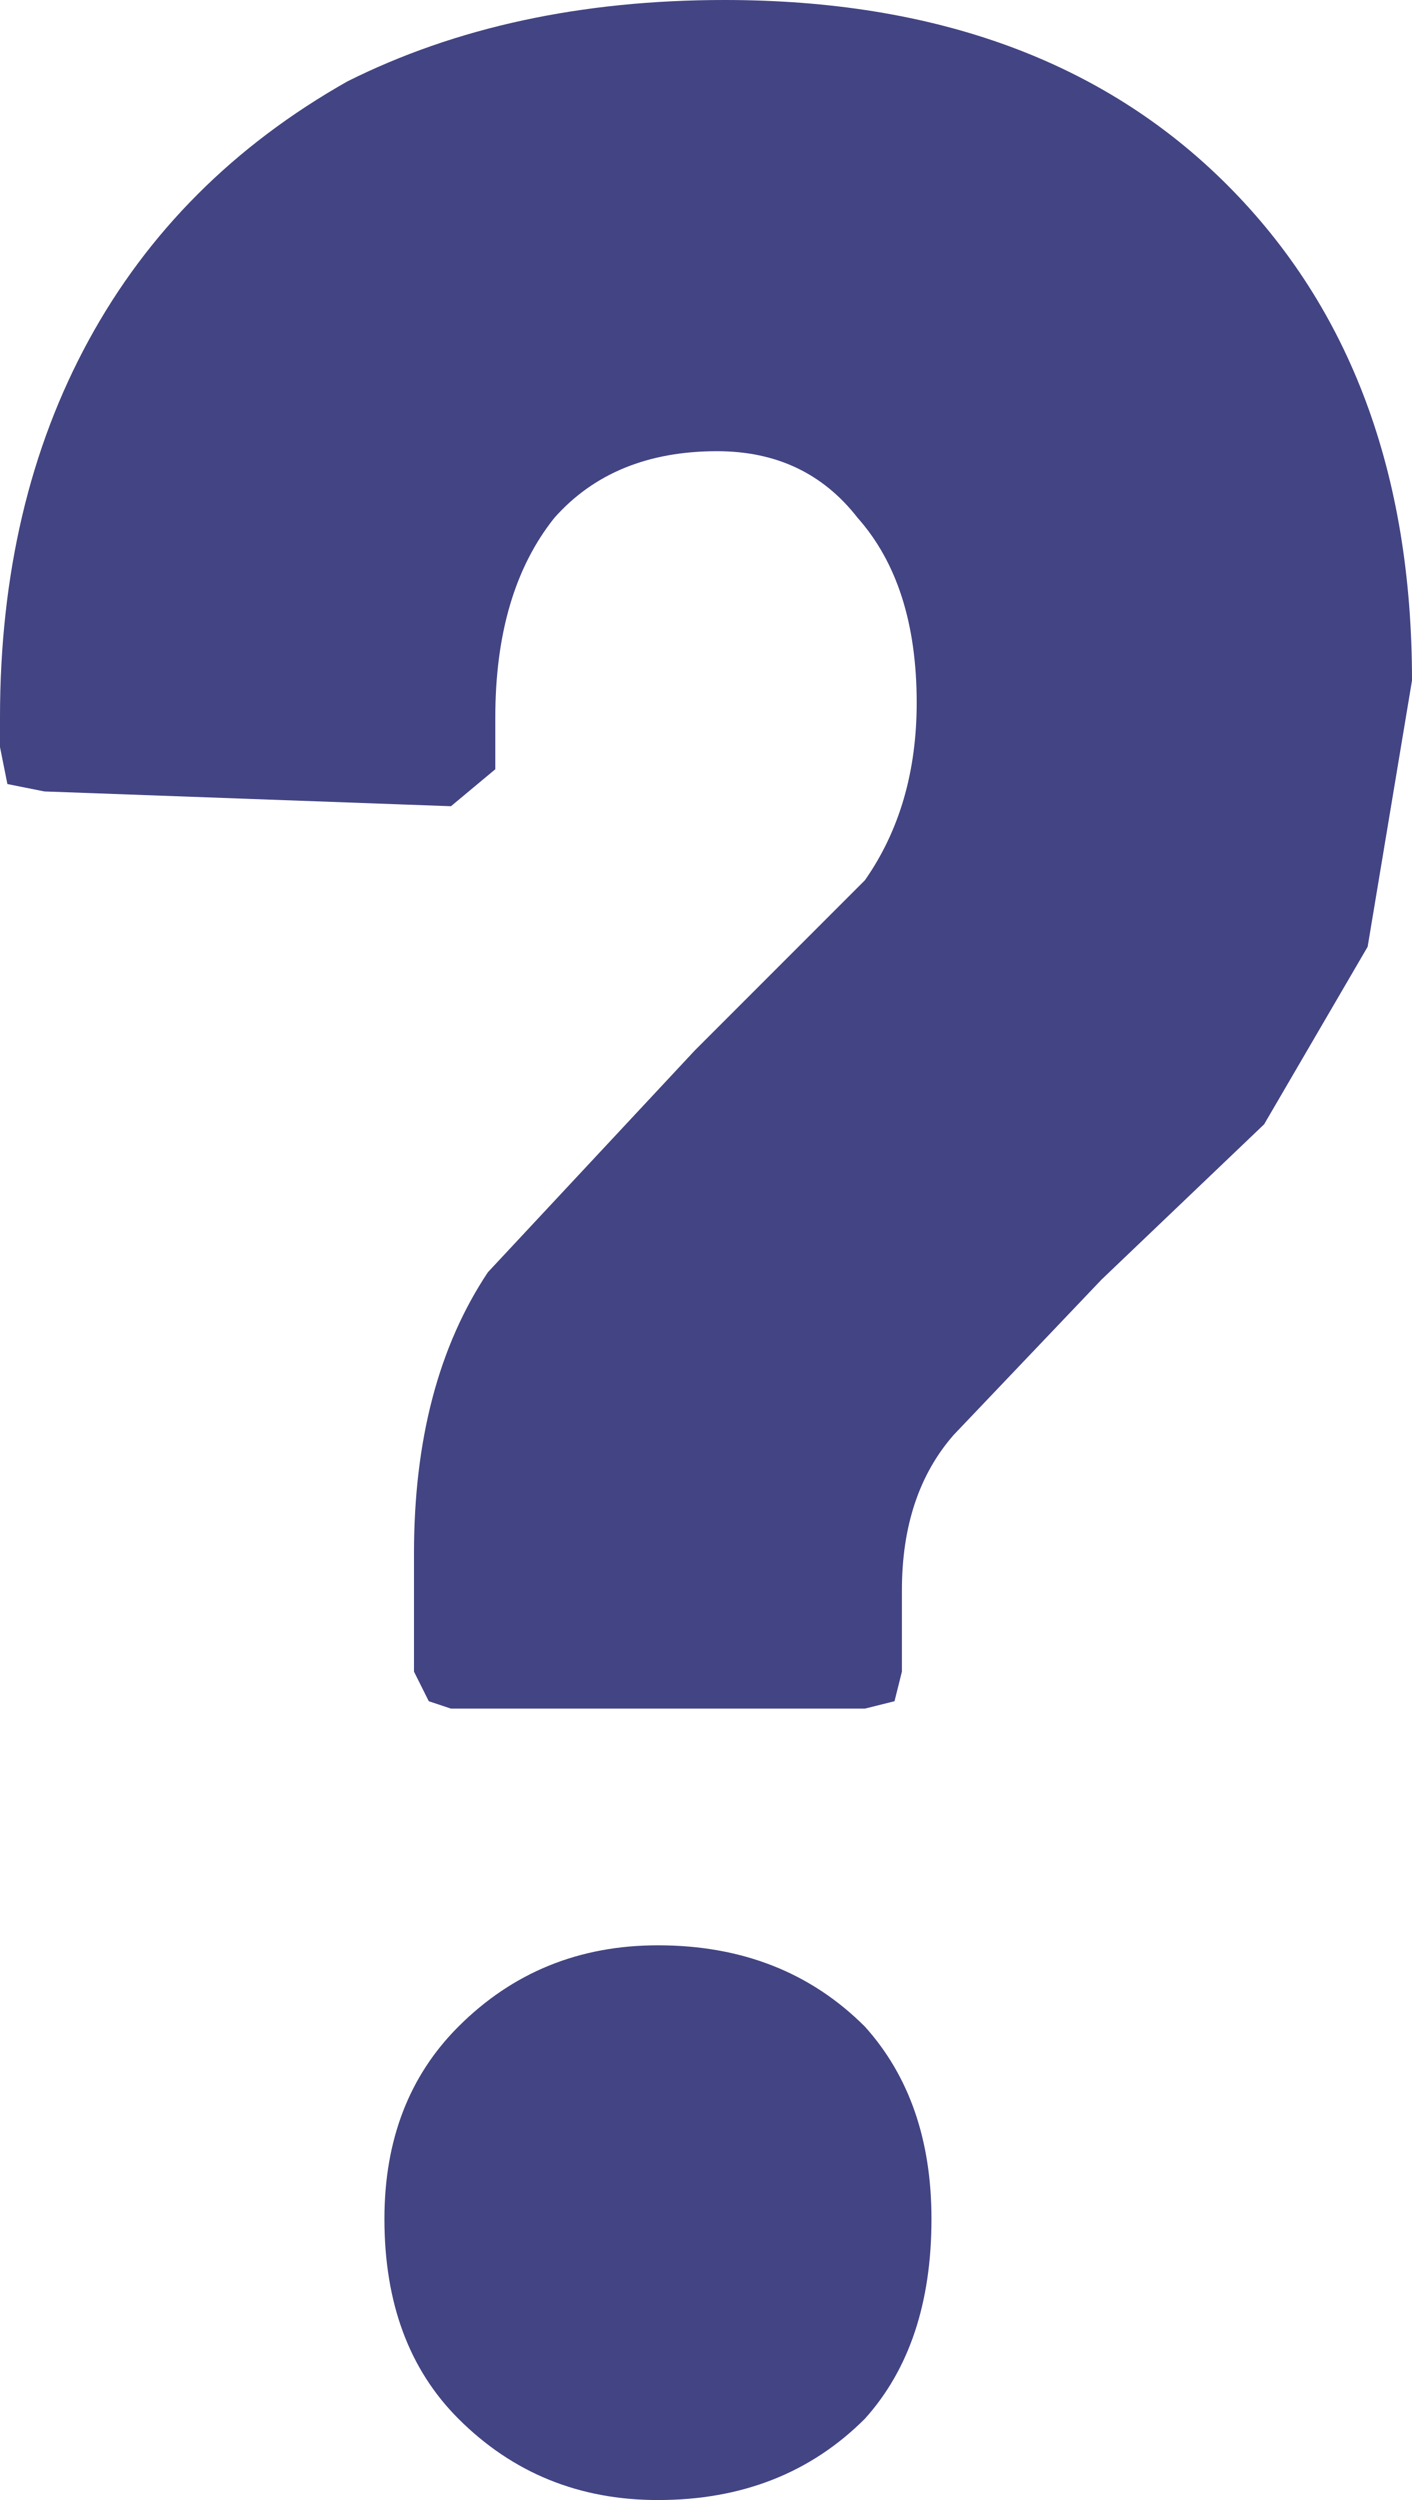 <?xml version="1.0" encoding="UTF-8" standalone="no"?>
<svg xmlns:xlink="http://www.w3.org/1999/xlink" height="16.9px" width="9.55px" xmlns="http://www.w3.org/2000/svg">
  <g transform="matrix(1.0, 0.0, 0.0, 1.0, 4.75, 8.45)">
    <path d="M-1.7 3.1 L-1.85 3.05 -1.95 2.85 -1.95 2.05 Q-1.95 0.9 -1.45 0.15 L-0.05 -1.35 1.1 -2.5 Q1.45 -3.0 1.45 -3.7 1.45 -4.5 1.05 -4.95 0.7 -5.4 0.1 -5.4 -0.6 -5.4 -1.0 -4.95 -1.4 -4.45 -1.4 -3.6 L-1.4 -3.25 -1.7 -3.0 -4.45 -3.1 -4.7 -3.15 -4.75 -3.4 -4.75 -3.6 Q-4.75 -5.05 -4.15 -6.15 -3.55 -7.25 -2.4 -7.9 -1.3 -8.45 0.15 -8.45 2.3 -8.45 3.55 -7.2 4.8 -5.95 4.8 -3.85 L4.5 -2.05 3.8 -0.85 2.7 0.2 1.7 1.25 Q1.35 1.65 1.35 2.3 L1.35 2.85 1.3 3.05 1.1 3.1 -1.7 3.1 M-0.3 8.45 Q-1.1 8.45 -1.65 7.9 -2.15 7.4 -2.15 6.55 -2.15 5.75 -1.65 5.25 -1.1 4.7 -0.3 4.7 0.55 4.7 1.1 5.25 1.55 5.75 1.55 6.55 1.55 7.4 1.1 7.9 0.55 8.45 -0.3 8.45" fill="#424483" fill-rule="evenodd" stroke="none"/>
  </g>
</svg>
